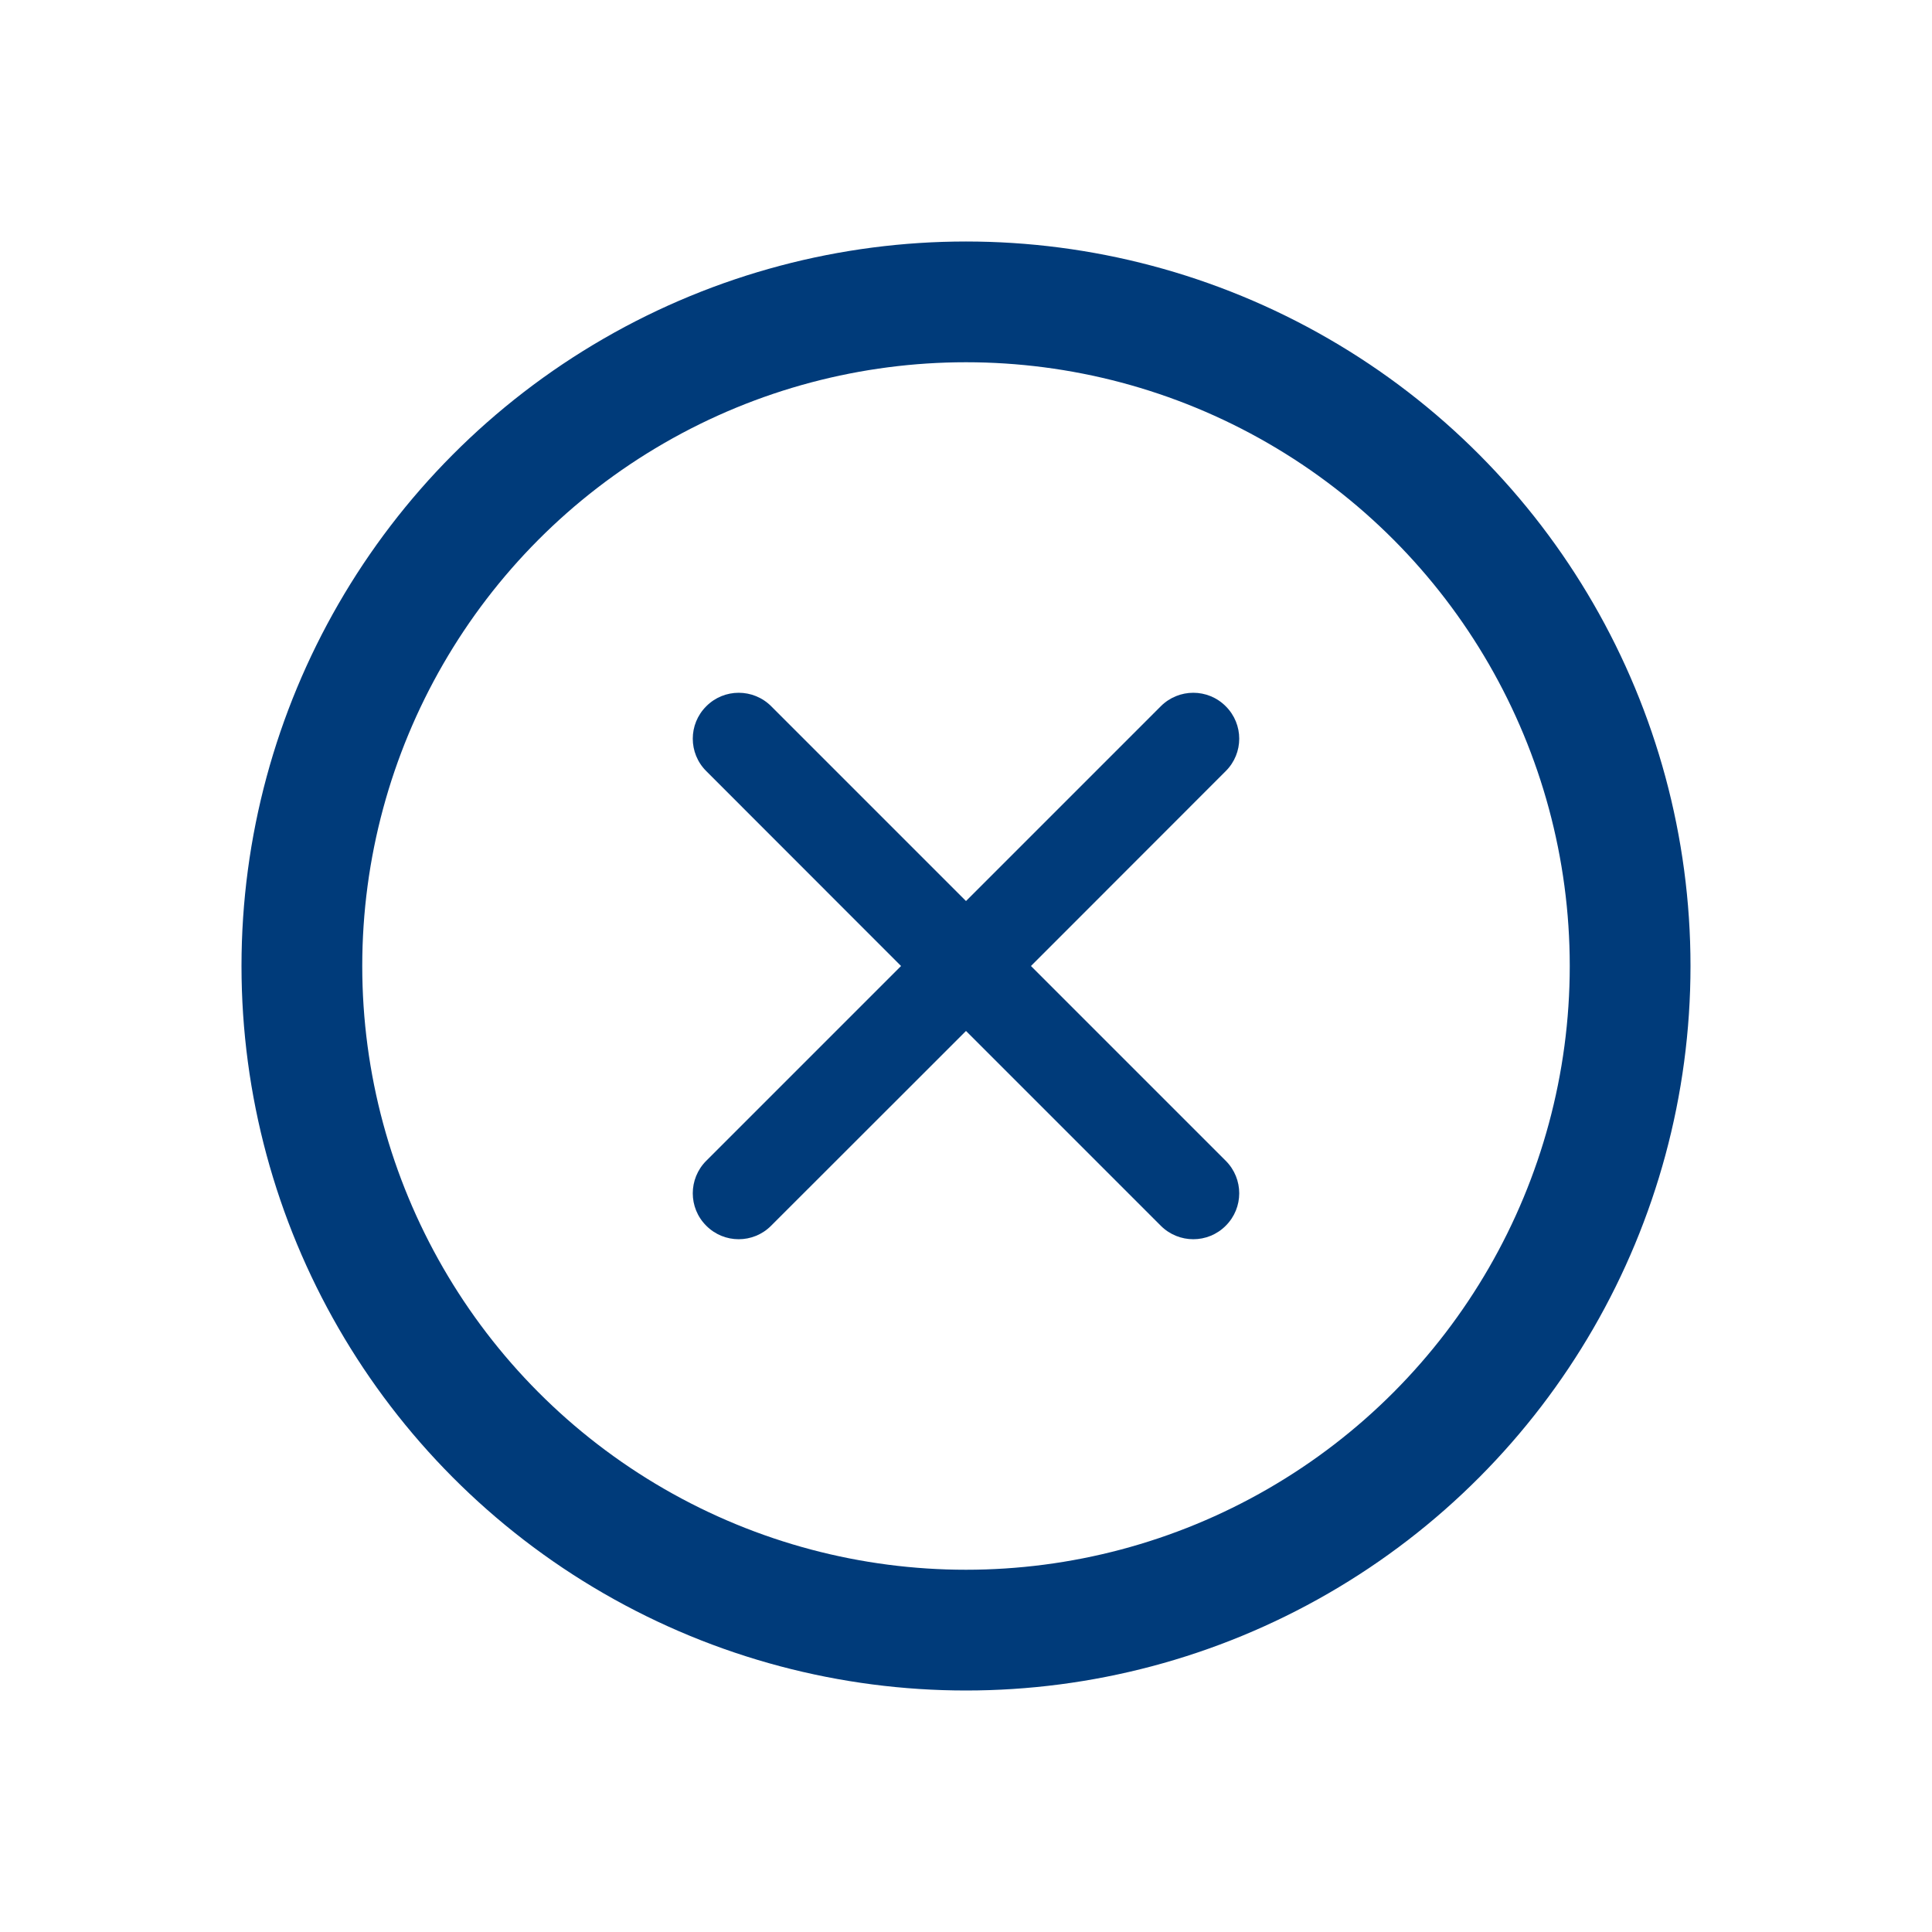 <svg width="16" height="16" viewBox="0 0 16 16" fill="none" xmlns="http://www.w3.org/2000/svg">
<circle cx="8" cy="8" r="5.5" stroke="#003b7a"/>
<path fill-rule="evenodd" clip-rule="evenodd" d="M10.151 6.386C10.3 6.238 10.3 5.997 10.151 5.849C10.003 5.7 9.762 5.7 9.613 5.849L8 7.462L6.387 5.849C6.238 5.7 5.997 5.7 5.849 5.849C5.7 5.997 5.7 6.238 5.849 6.386L7.462 8L5.849 9.613C5.7 9.762 5.7 10.003 5.849 10.151C5.997 10.3 6.238 10.3 6.386 10.151L8 8.538L9.613 10.151C9.762 10.3 10.003 10.3 10.151 10.151C10.3 10.003 10.3 9.762 10.151 9.613L8.538 8L10.151 6.386Z" fill="#003b7a"/>
</svg>
